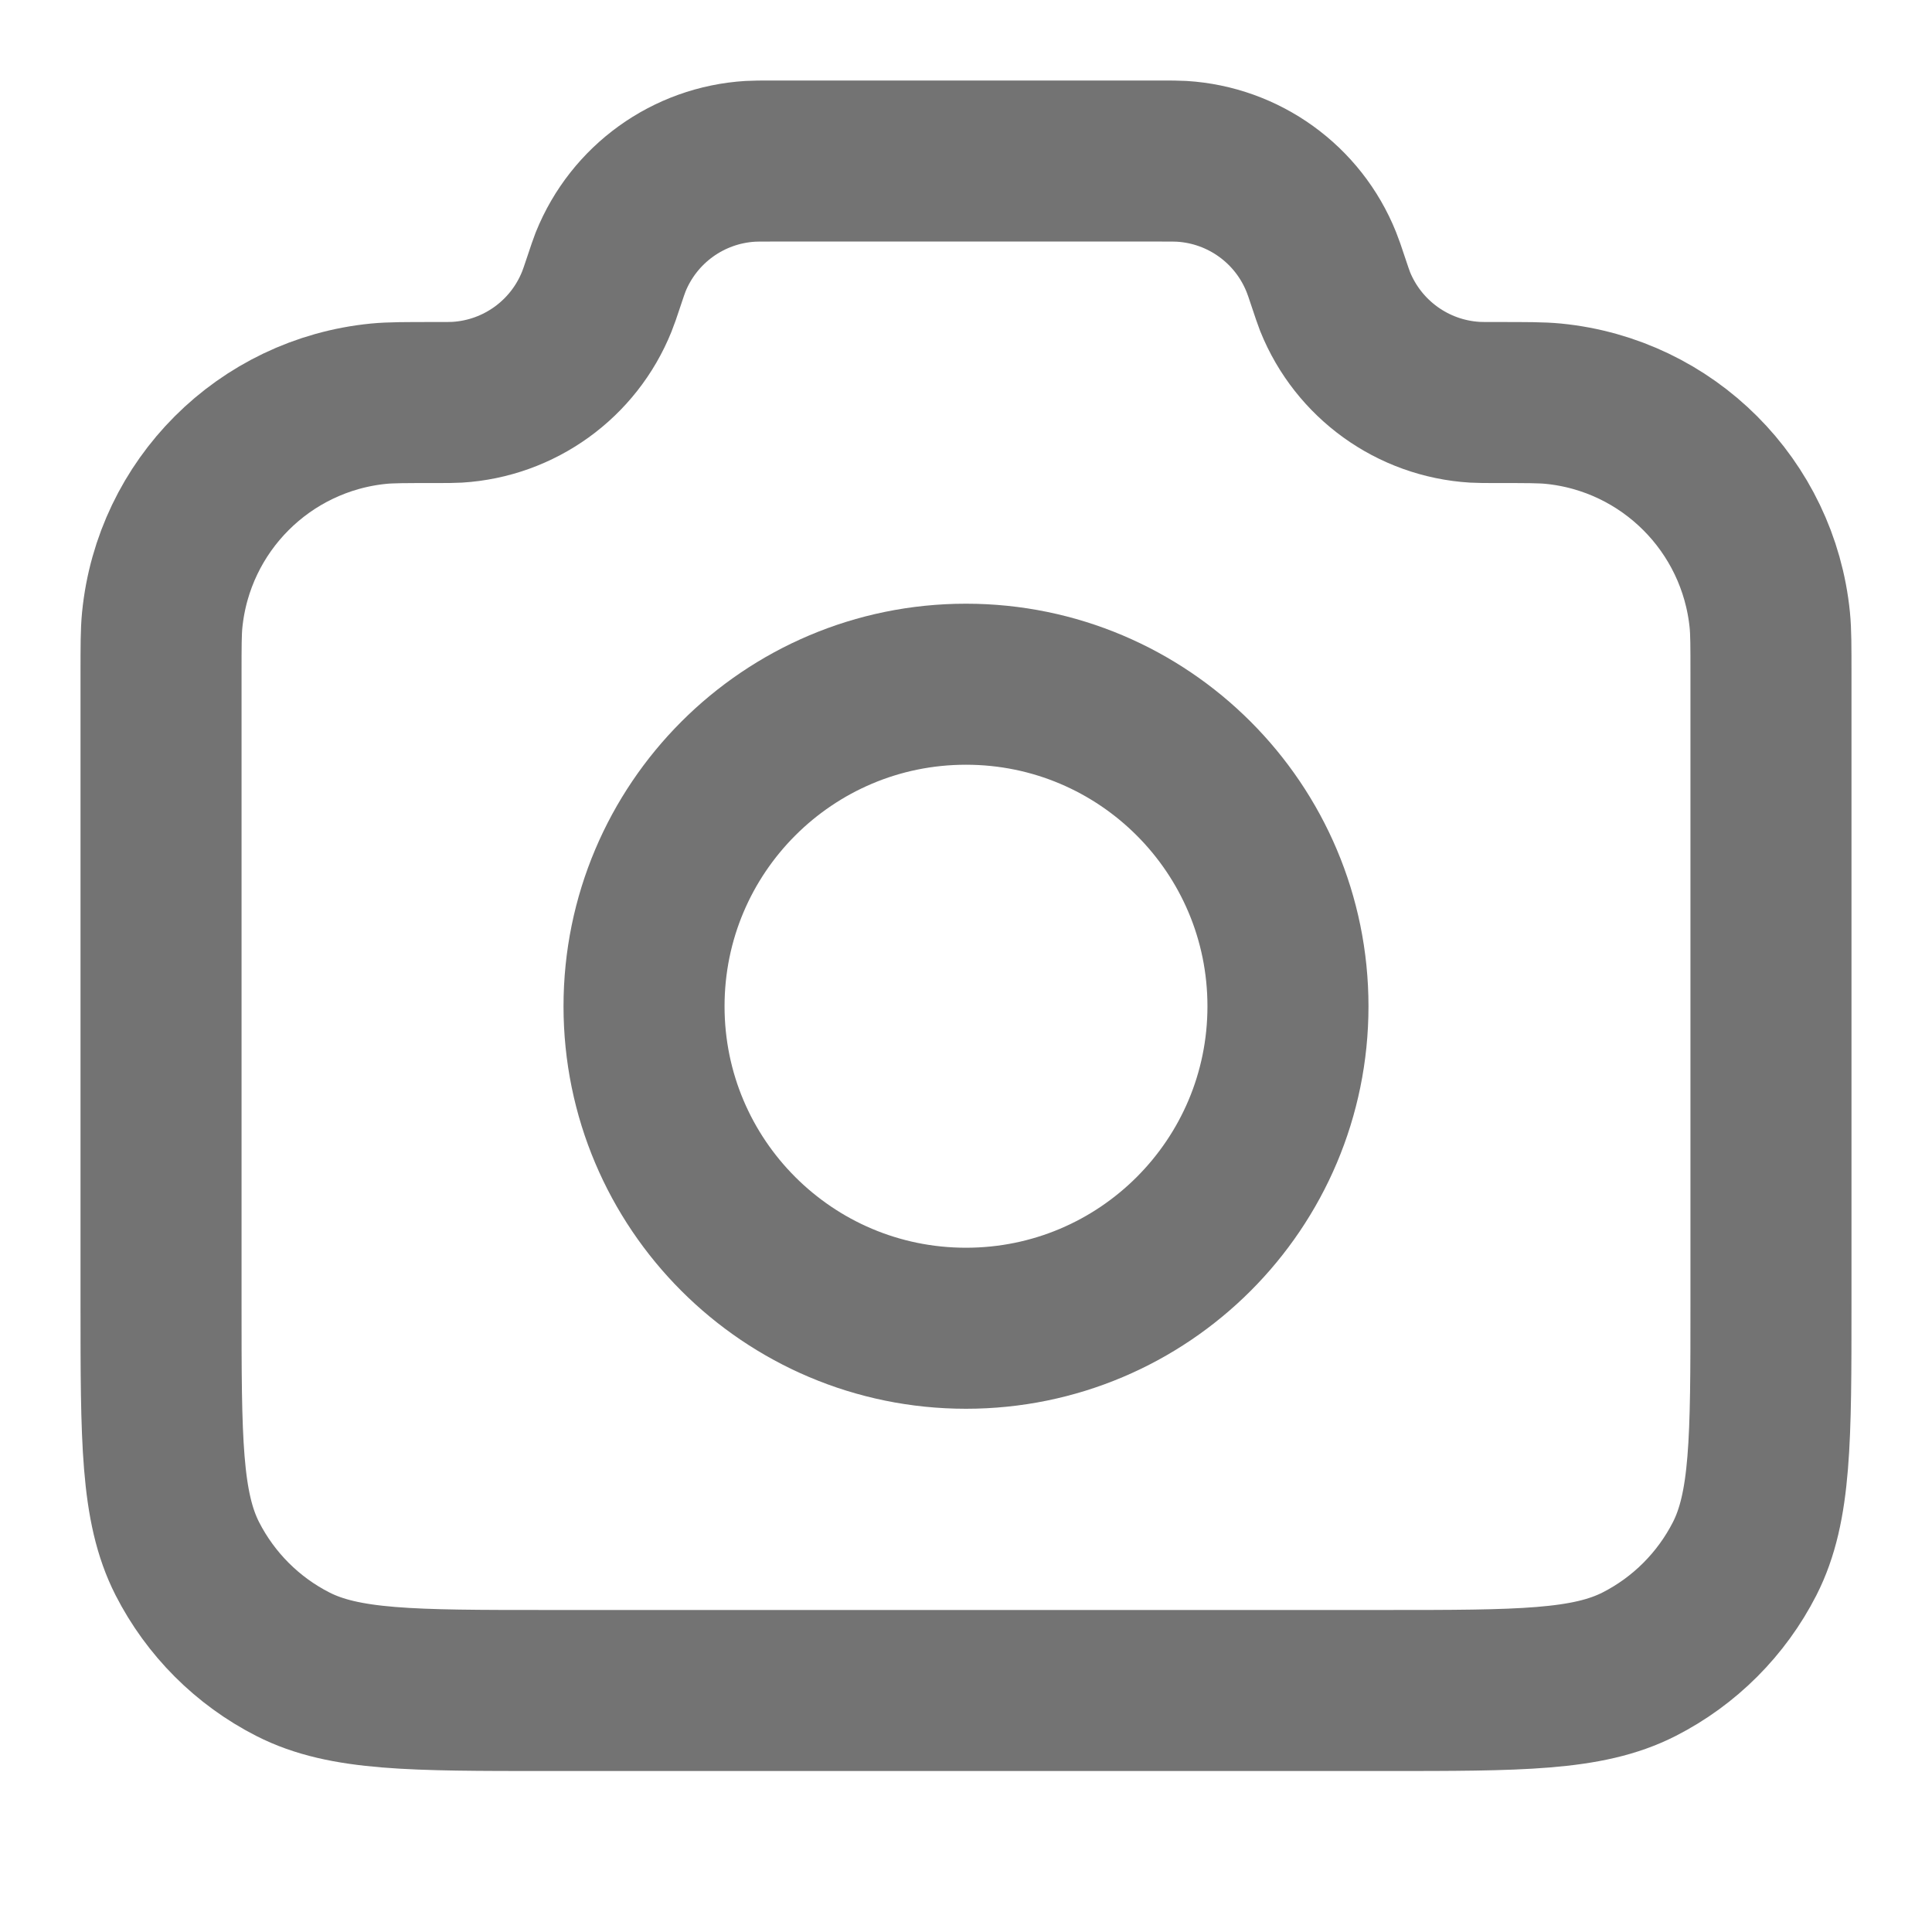 <svg width="20" height="20" viewBox="0 0 20 20" fill="none" xmlns="http://www.w3.org/2000/svg">
<g id="camera-01">
<g id="Icon">
<path d="M1.667 6.981C1.667 6.689 1.667 6.543 1.679 6.42C1.796 5.234 2.734 4.296 3.92 4.179C4.043 4.167 4.197 4.167 4.504 4.167C4.623 4.167 4.682 4.167 4.733 4.164C5.375 4.125 5.938 3.719 6.178 3.122C6.197 3.075 6.215 3.022 6.25 2.917C6.285 2.811 6.303 2.759 6.321 2.712C6.562 2.114 7.124 1.709 7.767 1.67C7.817 1.667 7.873 1.667 7.984 1.667H12.016C12.127 1.667 12.182 1.667 12.233 1.67C12.875 1.709 13.438 2.114 13.678 2.712C13.697 2.759 13.715 2.811 13.75 2.917C13.785 3.022 13.803 3.075 13.821 3.122C14.062 3.719 14.624 4.125 15.267 4.164C15.317 4.167 15.377 4.167 15.495 4.167C15.803 4.167 15.957 4.167 16.08 4.179C17.265 4.296 18.203 5.234 18.321 6.42C18.333 6.543 18.333 6.689 18.333 6.981V13.5C18.333 14.9 18.333 15.6 18.061 16.135C17.821 16.605 17.439 16.988 16.968 17.228C16.433 17.5 15.733 17.5 14.333 17.5H5.667C4.266 17.5 3.566 17.5 3.032 17.228C2.561 16.988 2.179 16.605 1.939 16.135C1.667 15.6 1.667 14.9 1.667 13.5V6.981Z" stroke="#737373" stroke-width="1.667" stroke-linecap="round" stroke-linejoin="round"/>
<path d="M10 13.75C11.841 13.75 13.333 12.258 13.333 10.417C13.333 8.576 11.841 7.083 10 7.083C8.159 7.083 6.667 8.576 6.667 10.417C6.667 12.258 8.159 13.75 10 13.75Z" stroke="#737373" stroke-width="1.667" stroke-linecap="round" stroke-linejoin="round"/>
</g>
</g>
</svg>
